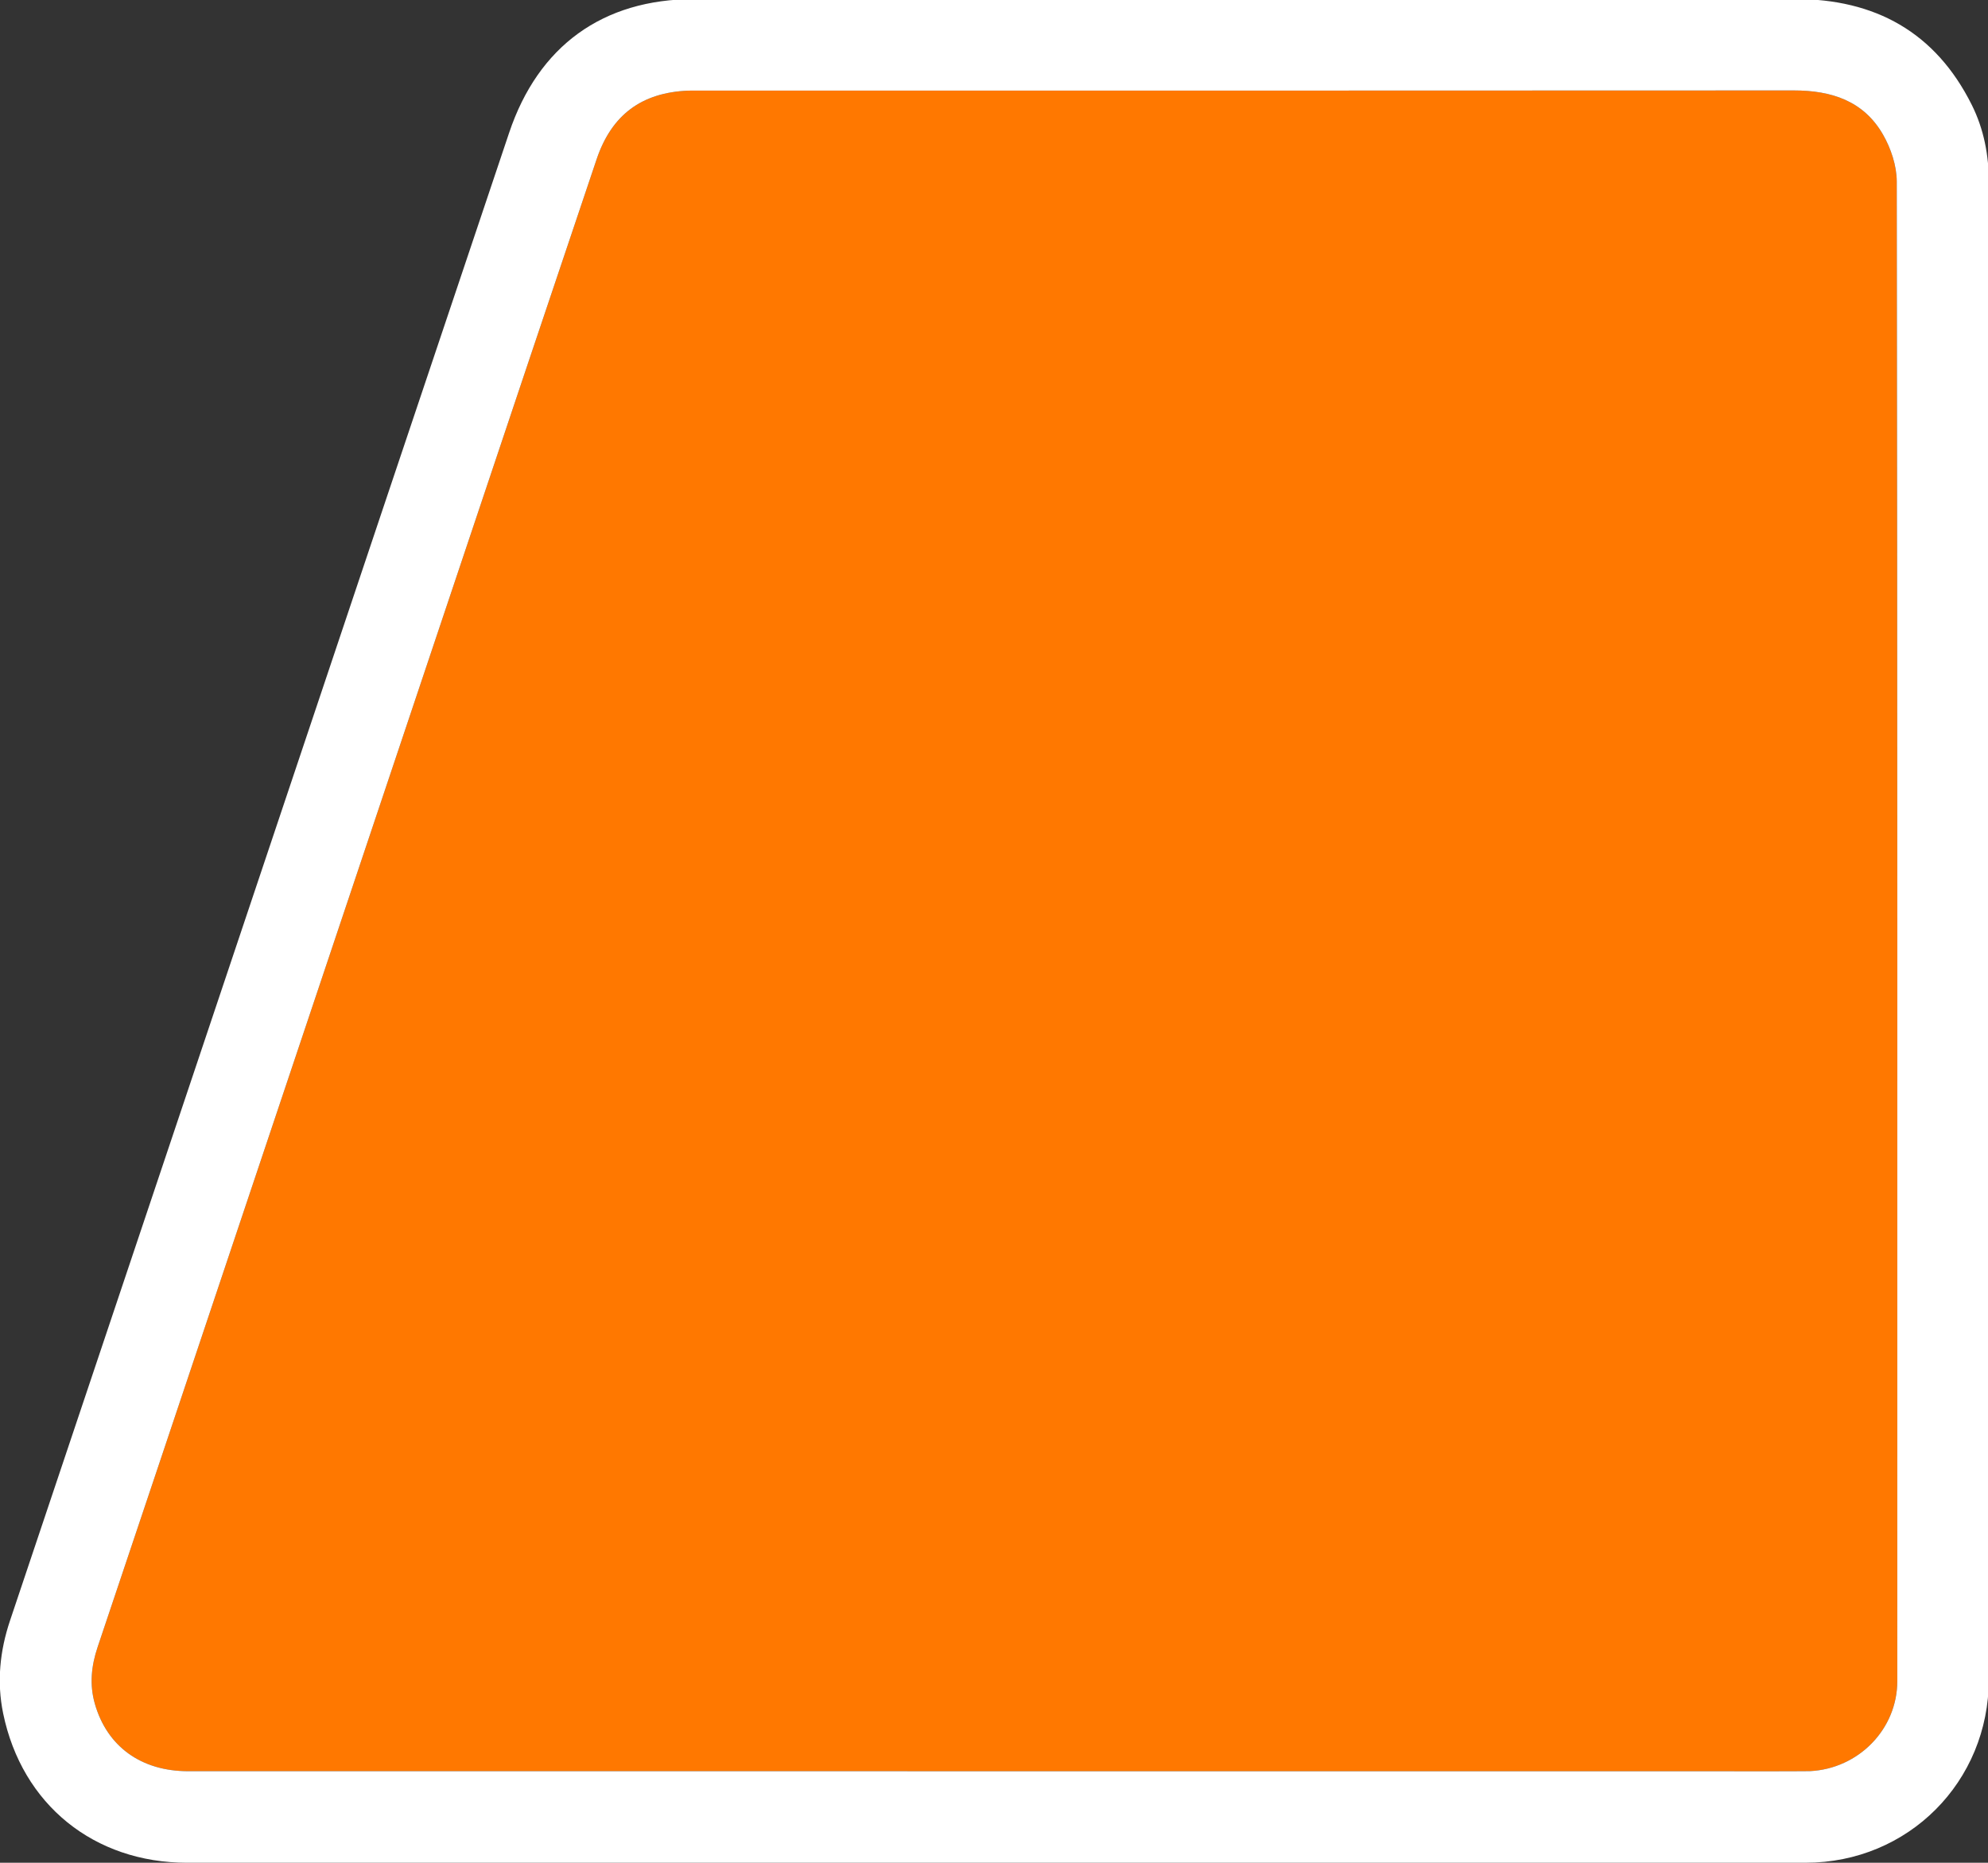 <?xml version="1.0" encoding="UTF-8" standalone="no"?>
<!-- Created with Inkscape (http://www.inkscape.org/) -->

<svg
   width="258.871mm"
   height="242.579mm"
   viewBox="0 0 258.871 242.579"
   version="1.1"
   id="svg1"
   xml:space="preserve"
   inkscape:version="1.3.2 (091e20e, 2023-11-25, custom)"
   sodipodi:docname="ggi_mini_logo.svg"
   xmlns:inkscape="http://www.inkscape.org/namespaces/inkscape"
   xmlns:sodipodi="http://sodipodi.sourceforge.net/DTD/sodipodi-0.dtd"
   xmlns="http://www.w3.org/2000/svg"
   xmlns:svg="http://www.w3.org/2000/svg"><rect x="0" y="0" width="258.871" height="242.579" fill="#333333" stroke="none"/><sodipodi:namedview
     id="namedview1"
     pagecolor="#828282"
     bordercolor="#000000"
     borderopacity="0.25"
     inkscape:showpageshadow="2"
     inkscape:pageopacity="0.0"
     inkscape:pagecheckerboard="0"
     inkscape:deskcolor="#d1d1d1"
     inkscape:document-units="mm"
     inkscape:zoom="0.97904742"
     inkscape:cx="522.9573"
     inkscape:cy="486.69757"
     inkscape:window-width="2560"
     inkscape:window-height="1334"
     inkscape:window-x="-11"
     inkscape:window-y="-11"
     inkscape:window-maximized="1"
     inkscape:current-layer="layer1" /><defs
     id="defs1"><clipPath
       clipPathUnits="userSpaceOnUse"
       id="clipPath51"><path
         d="M 0,341.291 H 612 V 0 H 0 Z"
         transform="translate(-293.071,-27.041)"
         id="path51" /></clipPath><clipPath
       clipPathUnits="userSpaceOnUse"
       id="clipPath7"><path
         d="M 0,341.291 H 612 V 0 H 0 Z"
         transform="translate(-293.071,-27.041)"
         id="path7" /></clipPath></defs><g
     inkscape:label="Layer 1"
     inkscape:groupmode="layer"
     id="layer1"
     transform="translate(34.696,-10.405)"
     style="display:inline"><path
       id="path6"
       d="m 208.533,0 c 80.979,0 -65.681,0 15.299,0.001 0.969,0 21.049,-0.035 22.016,0.014 8.439,0.424 15.157,7.29 15.158,15.62 0.015,86.796 0.031,173.592 -0.092,260.387 -0.004,2.747 -1.012,5.772 -2.399,8.18 -3.365,5.842 -8.957,7.646 -15.479,7.644 -132.97,-0.037 -57.406,-0.028 -190.376,-0.028 -0.528,0 -1.058,0.013 -1.585,-0.008 -8.092,-0.331 -13.294,-4.212 -15.89,-11.901 -3.956,-11.721 -7.898,-23.446 -11.83,-35.175 -18.273,-54.507 -36.541,-109.016 -54.809,-163.524 -6.666,-19.89 -13.319,-39.783 -20.007,-59.665 -1.094,-3.256 -1.427,-6.515 -0.475,-9.84 2.126,-7.422 8.045,-11.701 16.207,-11.702 C 45.692,-0.001 127.112,0 208.533,0"
       style="display:inline;fill:#ff7800;fill-opacity:1;fill-rule:nonzero;stroke:none"
       transform="matrix(0.75,0,0,-0.75,16.608,241.067)"
       clip-path="url(#clipPath7)"
       sodipodi:nodetypes="cscccscscccscccc"
       inkscape:label="Color"
       sodipodi:insensitive="true" /><path
       id="path1"
       d="m 208.533,0 c 80.979,0 -65.681,0 15.299,0.001 0.969,0 21.049,-0.035 22.016,0.014 8.439,0.424 15.157,7.29 15.158,15.62 0.015,86.796 0.031,173.592 -0.092,260.387 -0.004,2.747 -1.012,5.772 -2.399,8.18 -3.365,5.842 -8.957,7.646 -15.479,7.644 -132.97,-0.037 -57.406,-0.028 -190.376,-0.028 -0.528,0 -1.058,0.013 -1.585,-0.008 -8.092,-0.331 -13.294,-4.212 -15.89,-11.901 -3.956,-11.721 -7.898,-23.446 -11.83,-35.175 -18.273,-54.507 -36.541,-109.016 -54.809,-163.524 -6.666,-19.89 -13.319,-39.783 -20.007,-59.665 -1.094,-3.256 -1.427,-6.515 -0.475,-9.84 2.126,-7.422 8.045,-11.701 16.207,-11.702 C 45.692,-0.001 127.112,0 208.533,0 m -0.189,-15.896 c -81.412,0 -162.824,0 -244.235,0.001 -16.184,10e-4 -28.701,10.088 -31.968,25.938 -1.119,5.432 -0.584,10.819 1.194,16.115 21.641,64.481 43.25,128.973 64.873,193.46 7.251,21.626 14.526,43.244 21.781,64.869 5.056,15.07 16.242,23.209 32.117,23.219 40.794,0.024 81.588,0.008 122.382,0.008 92.425,0 -23.683,-0.006 68.741,0.006 13.933,0.002 24.407,-5.75 30.714,-18.391 2.11,-4.229 2.967,-8.782 2.966,-13.529 -0.017,-86.61 -0.013,-173.22 -0.013,-259.83 0,-17.81 -13.99,-31.856 -31.793,-31.86 -66.257,-0.013 76.019,-0.006 9.761,-0.006 z"
       style="display:inline;fill:#ffffff;fill-opacity:1;fill-rule:nonzero;stroke:none"
       transform="matrix(0.75,0,0,-0.75,16.608,241.067)"
       clip-path="url(#clipPath7)"
       sodipodi:nodetypes="cscccscscccsccccsccccccscscscss"
       inkscape:label="Outline"
       sodipodi:insensitive="true" /></g></svg>
